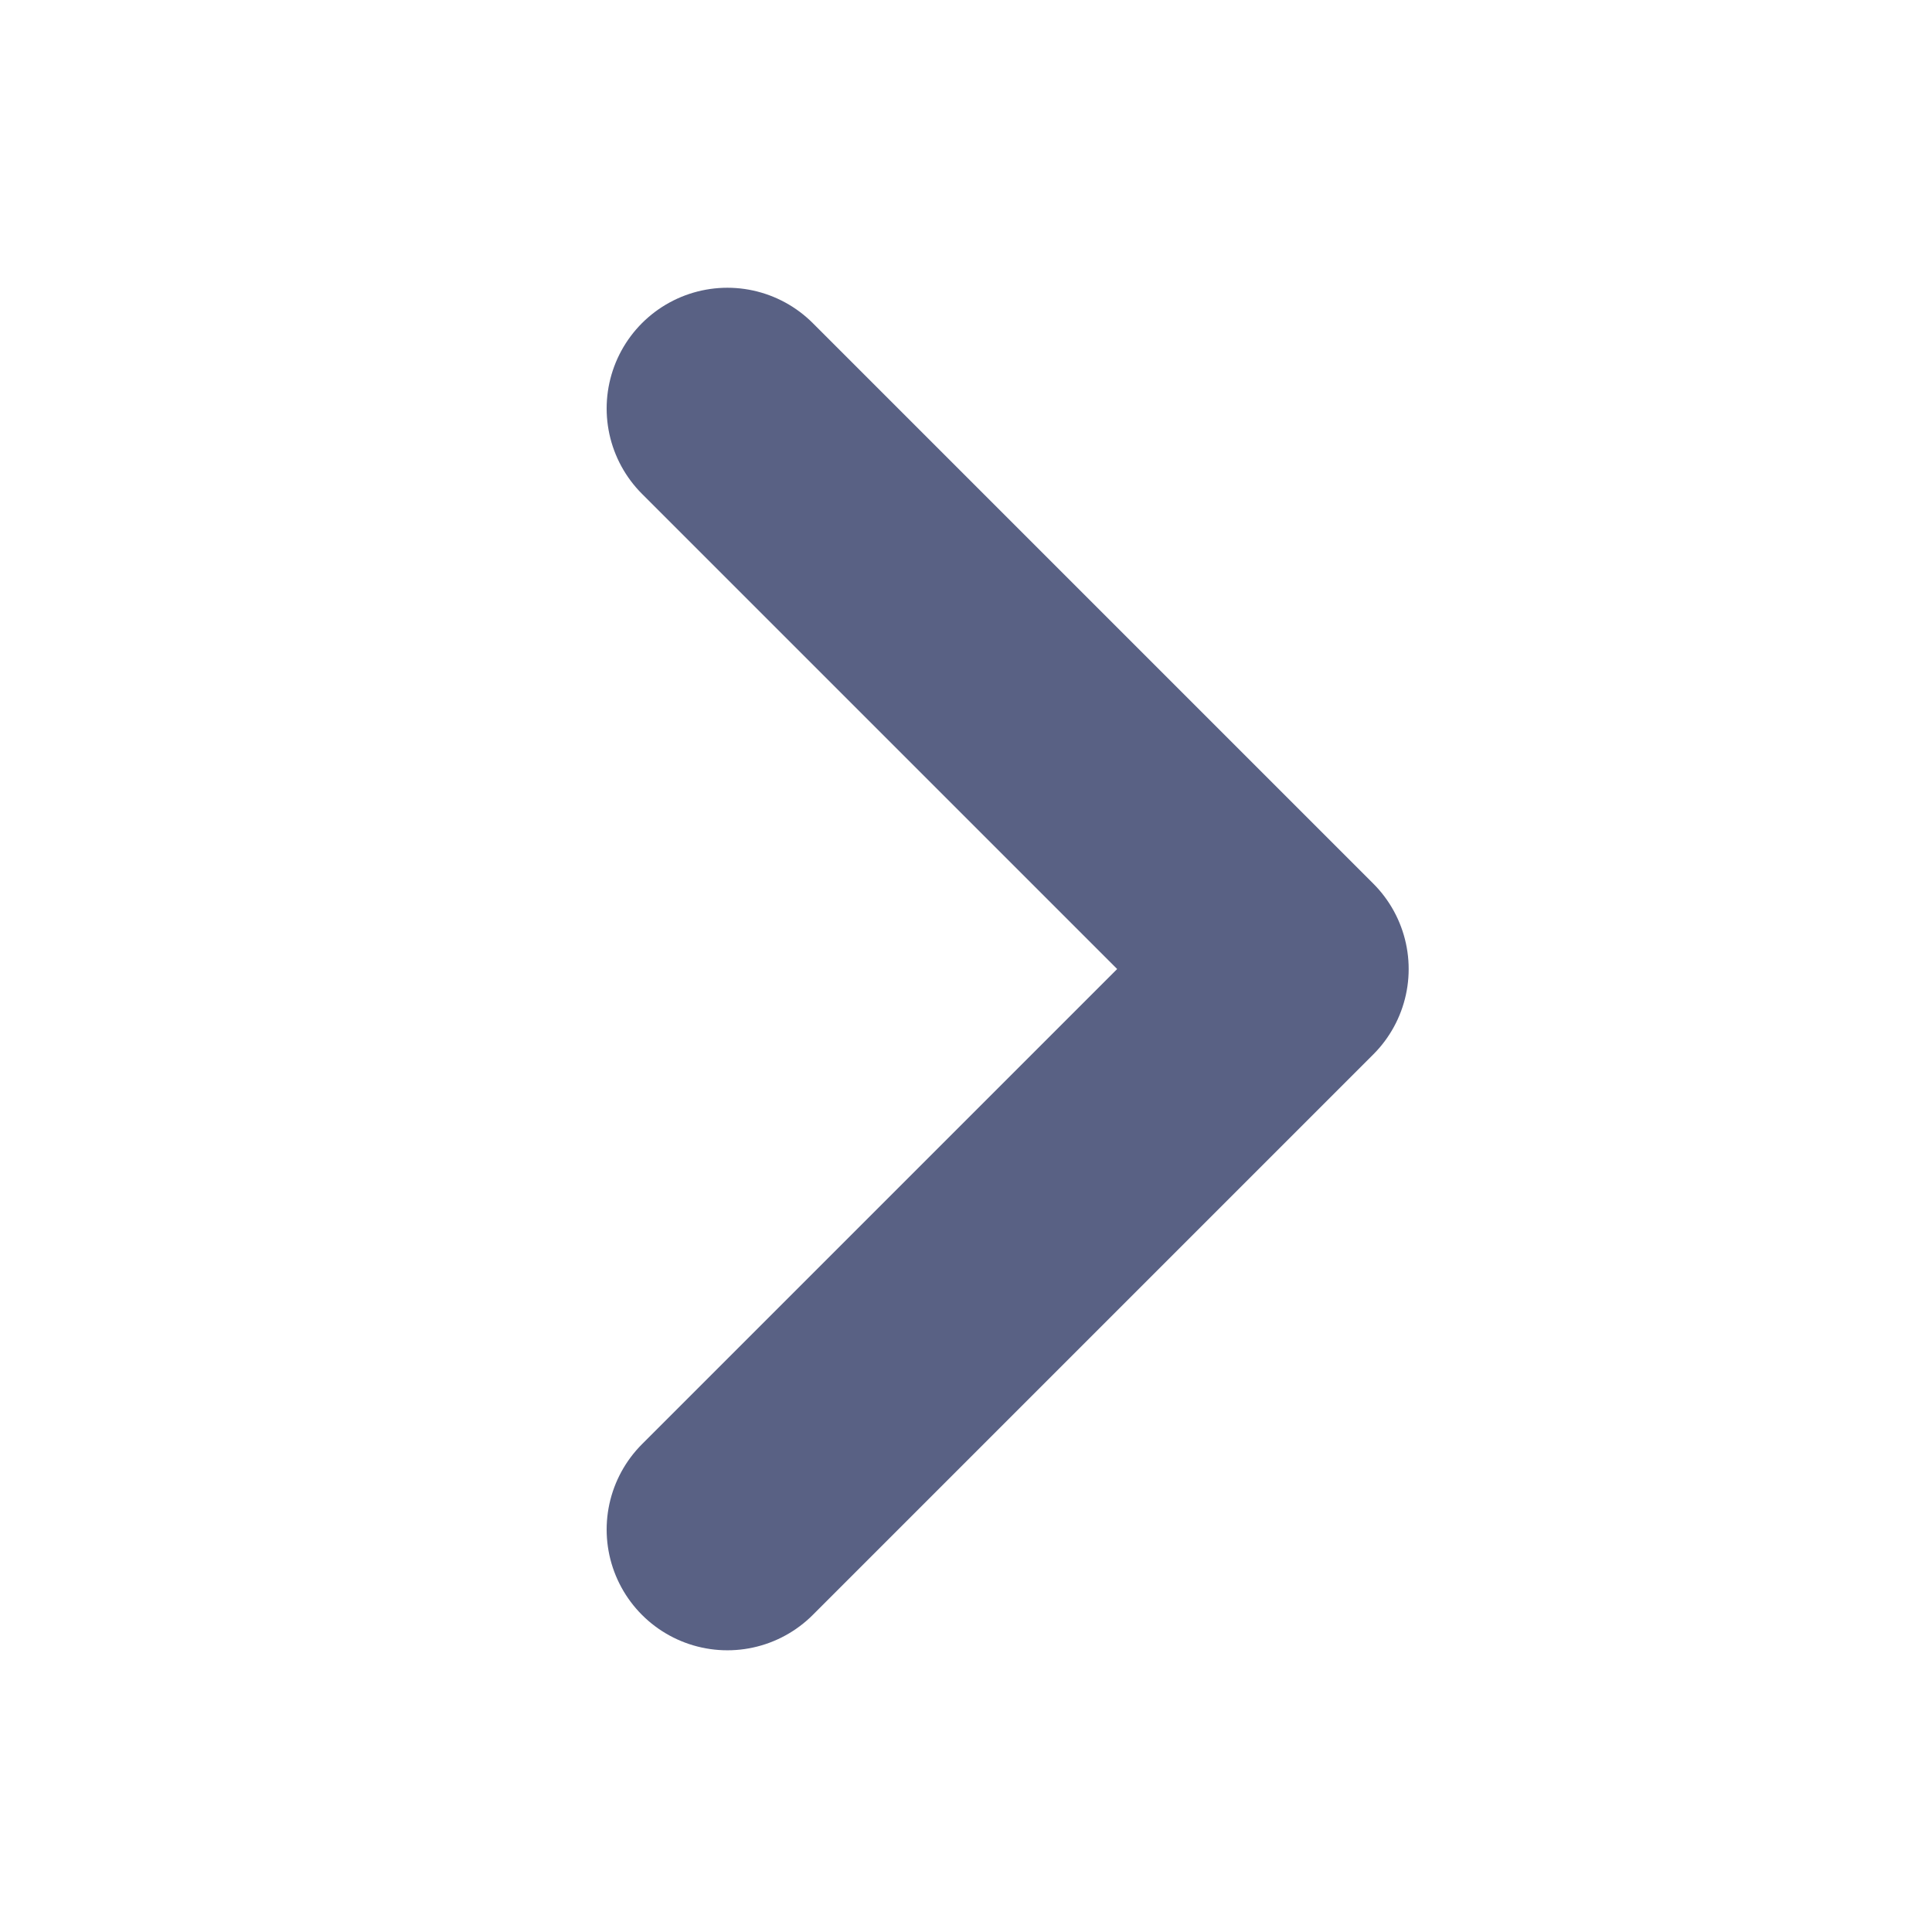 <svg width="16" height="16" viewBox="0 0 16 16" fill="none" xmlns="http://www.w3.org/2000/svg">
<path d="M6.024 12.667L10.666 8.025L6.024 3.383" stroke="#596184" stroke-width="2" stroke-linecap="round" stroke-linejoin="round"/>
</svg>
